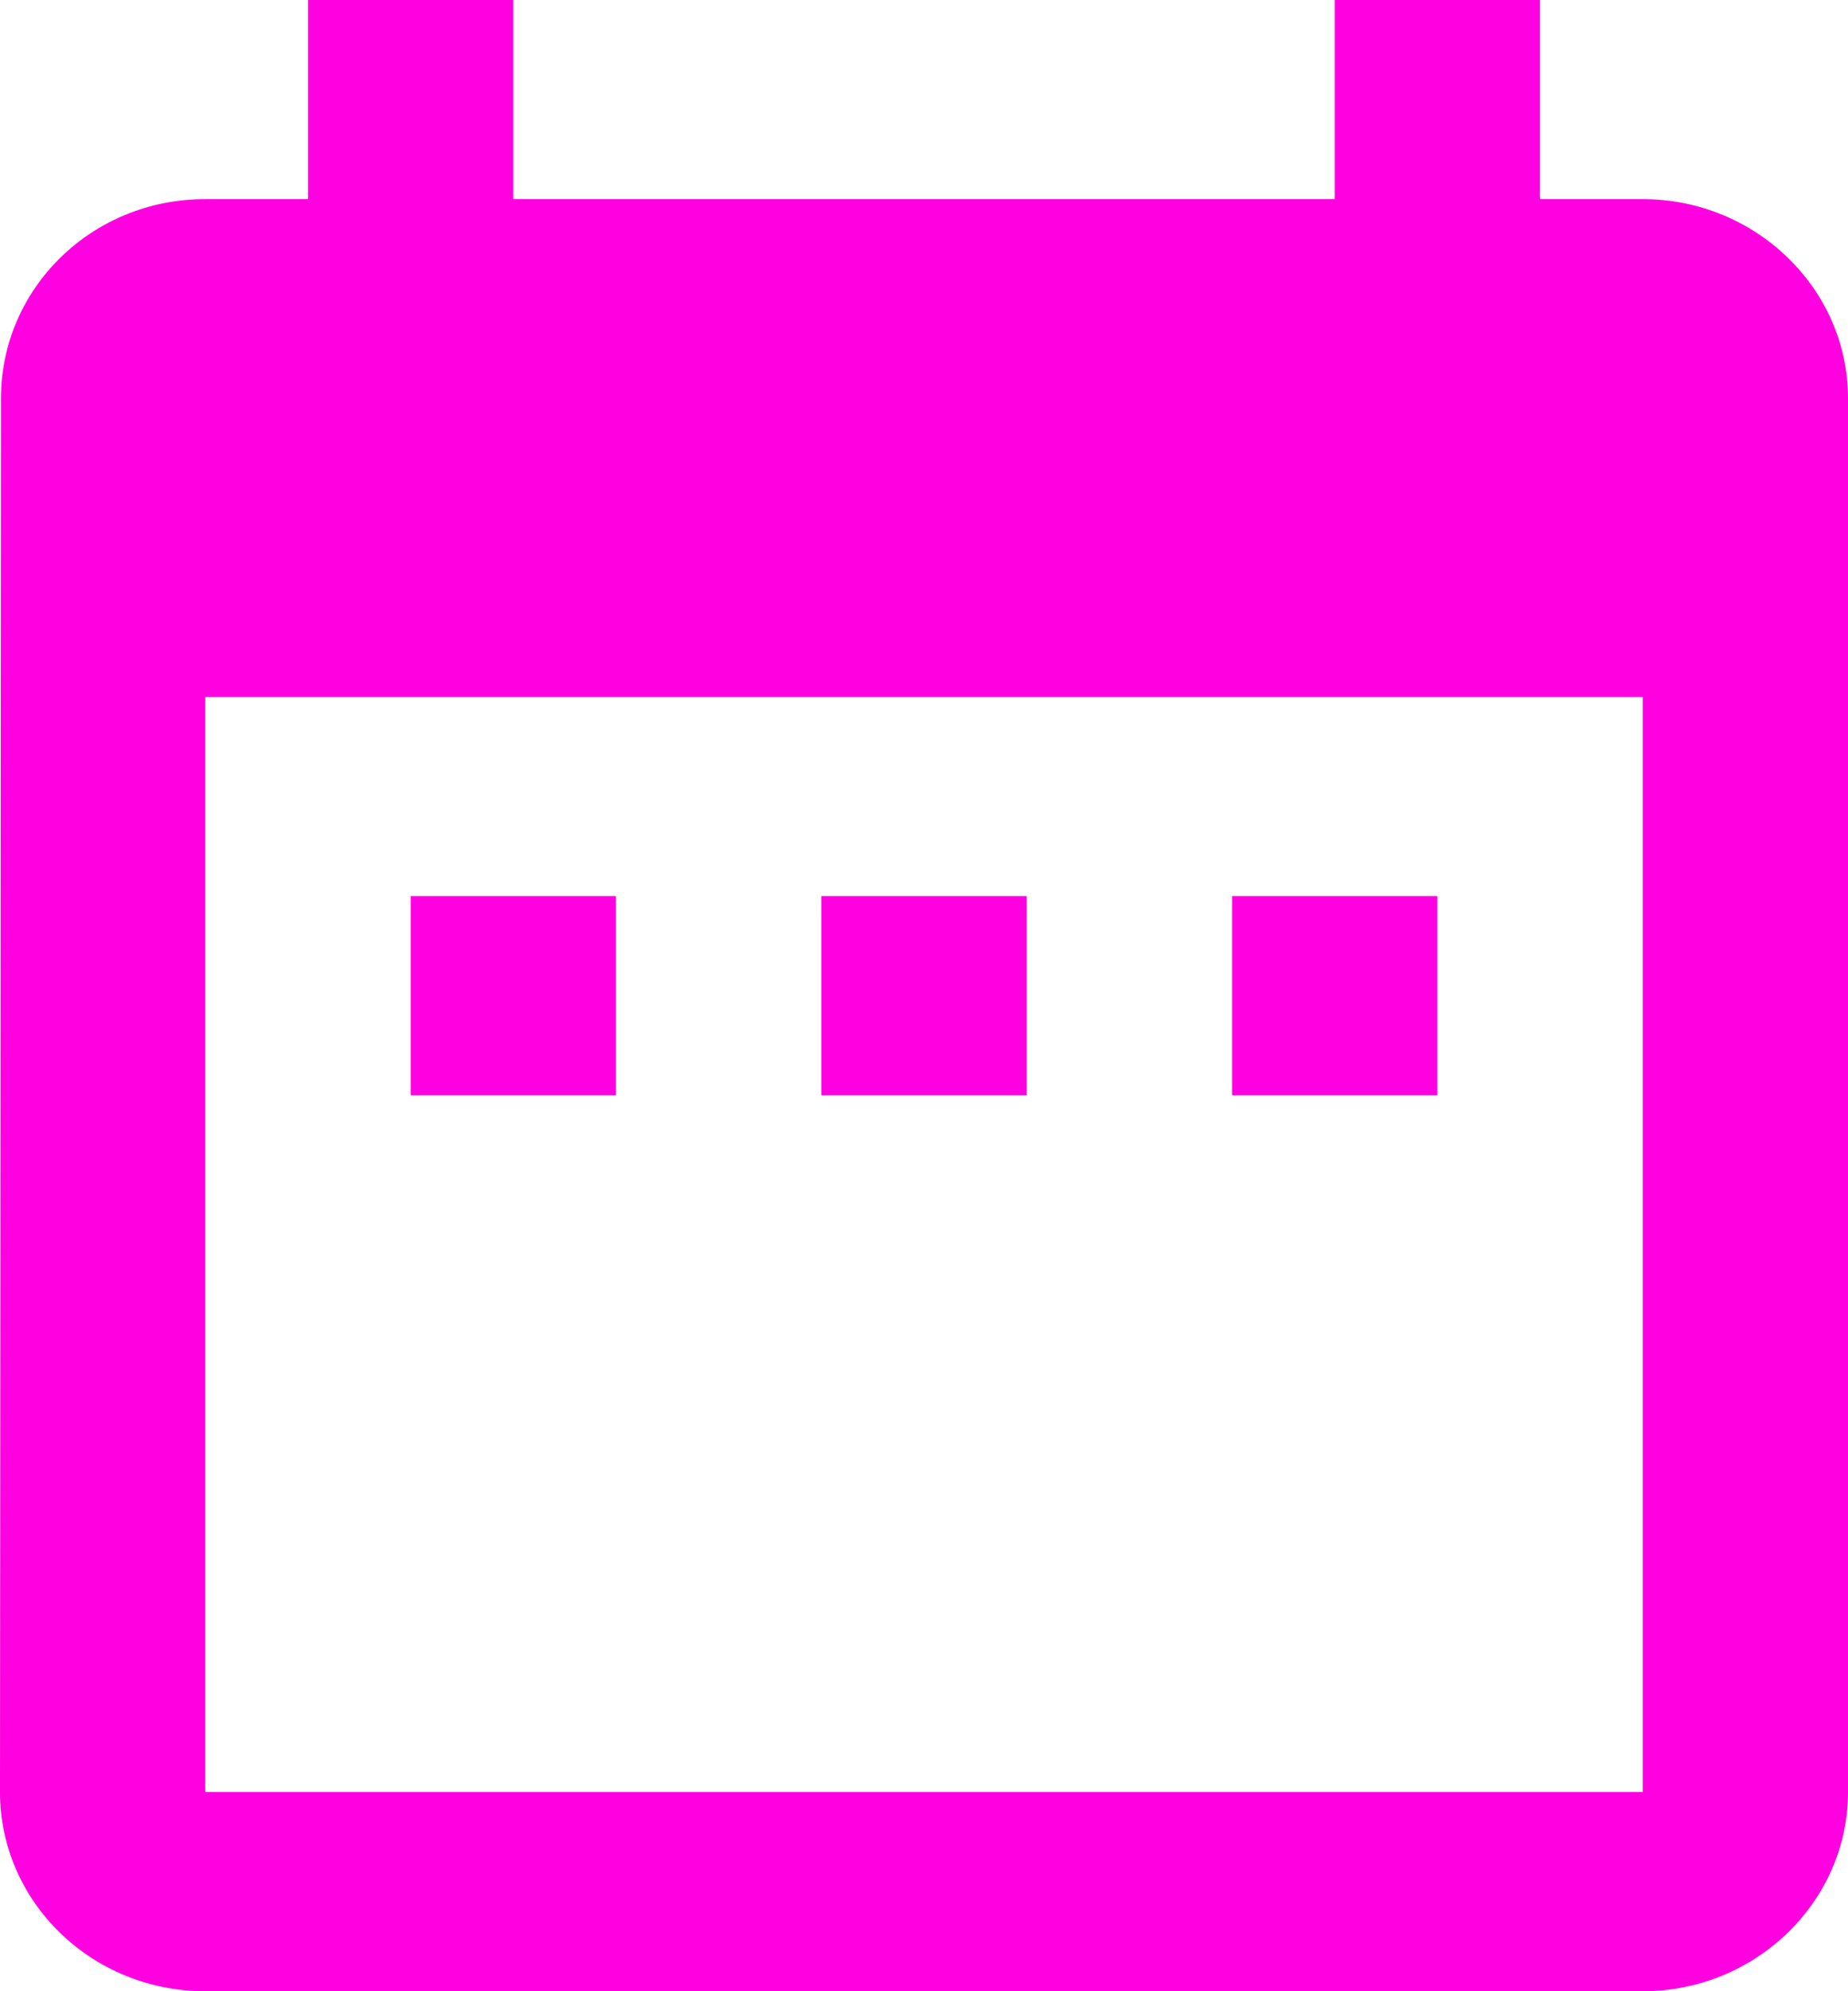 <svg width="13" height="14" viewBox="0 0 13 14" fill="none" xmlns="http://www.w3.org/2000/svg">
<path d="M4.333 6.3H2.889V7.7H4.333V6.3ZM7.222 6.3H5.778V7.7H7.222V6.3ZM10.111 6.3H8.667V7.7H10.111V6.3ZM11.556 1.4H10.833V0H9.389V1.4H3.611V0H2.167V1.4H1.444C0.643 1.4 0.007 2.03 0.007 2.8L0 12.6C0 13.37 0.643 14 1.444 14H11.556C12.35 14 13 13.37 13 12.6V2.8C13 2.03 12.35 1.4 11.556 1.4ZM11.556 12.6H1.444V4.9H11.556V12.6Z" fill="#FF00E0"/>
</svg>
